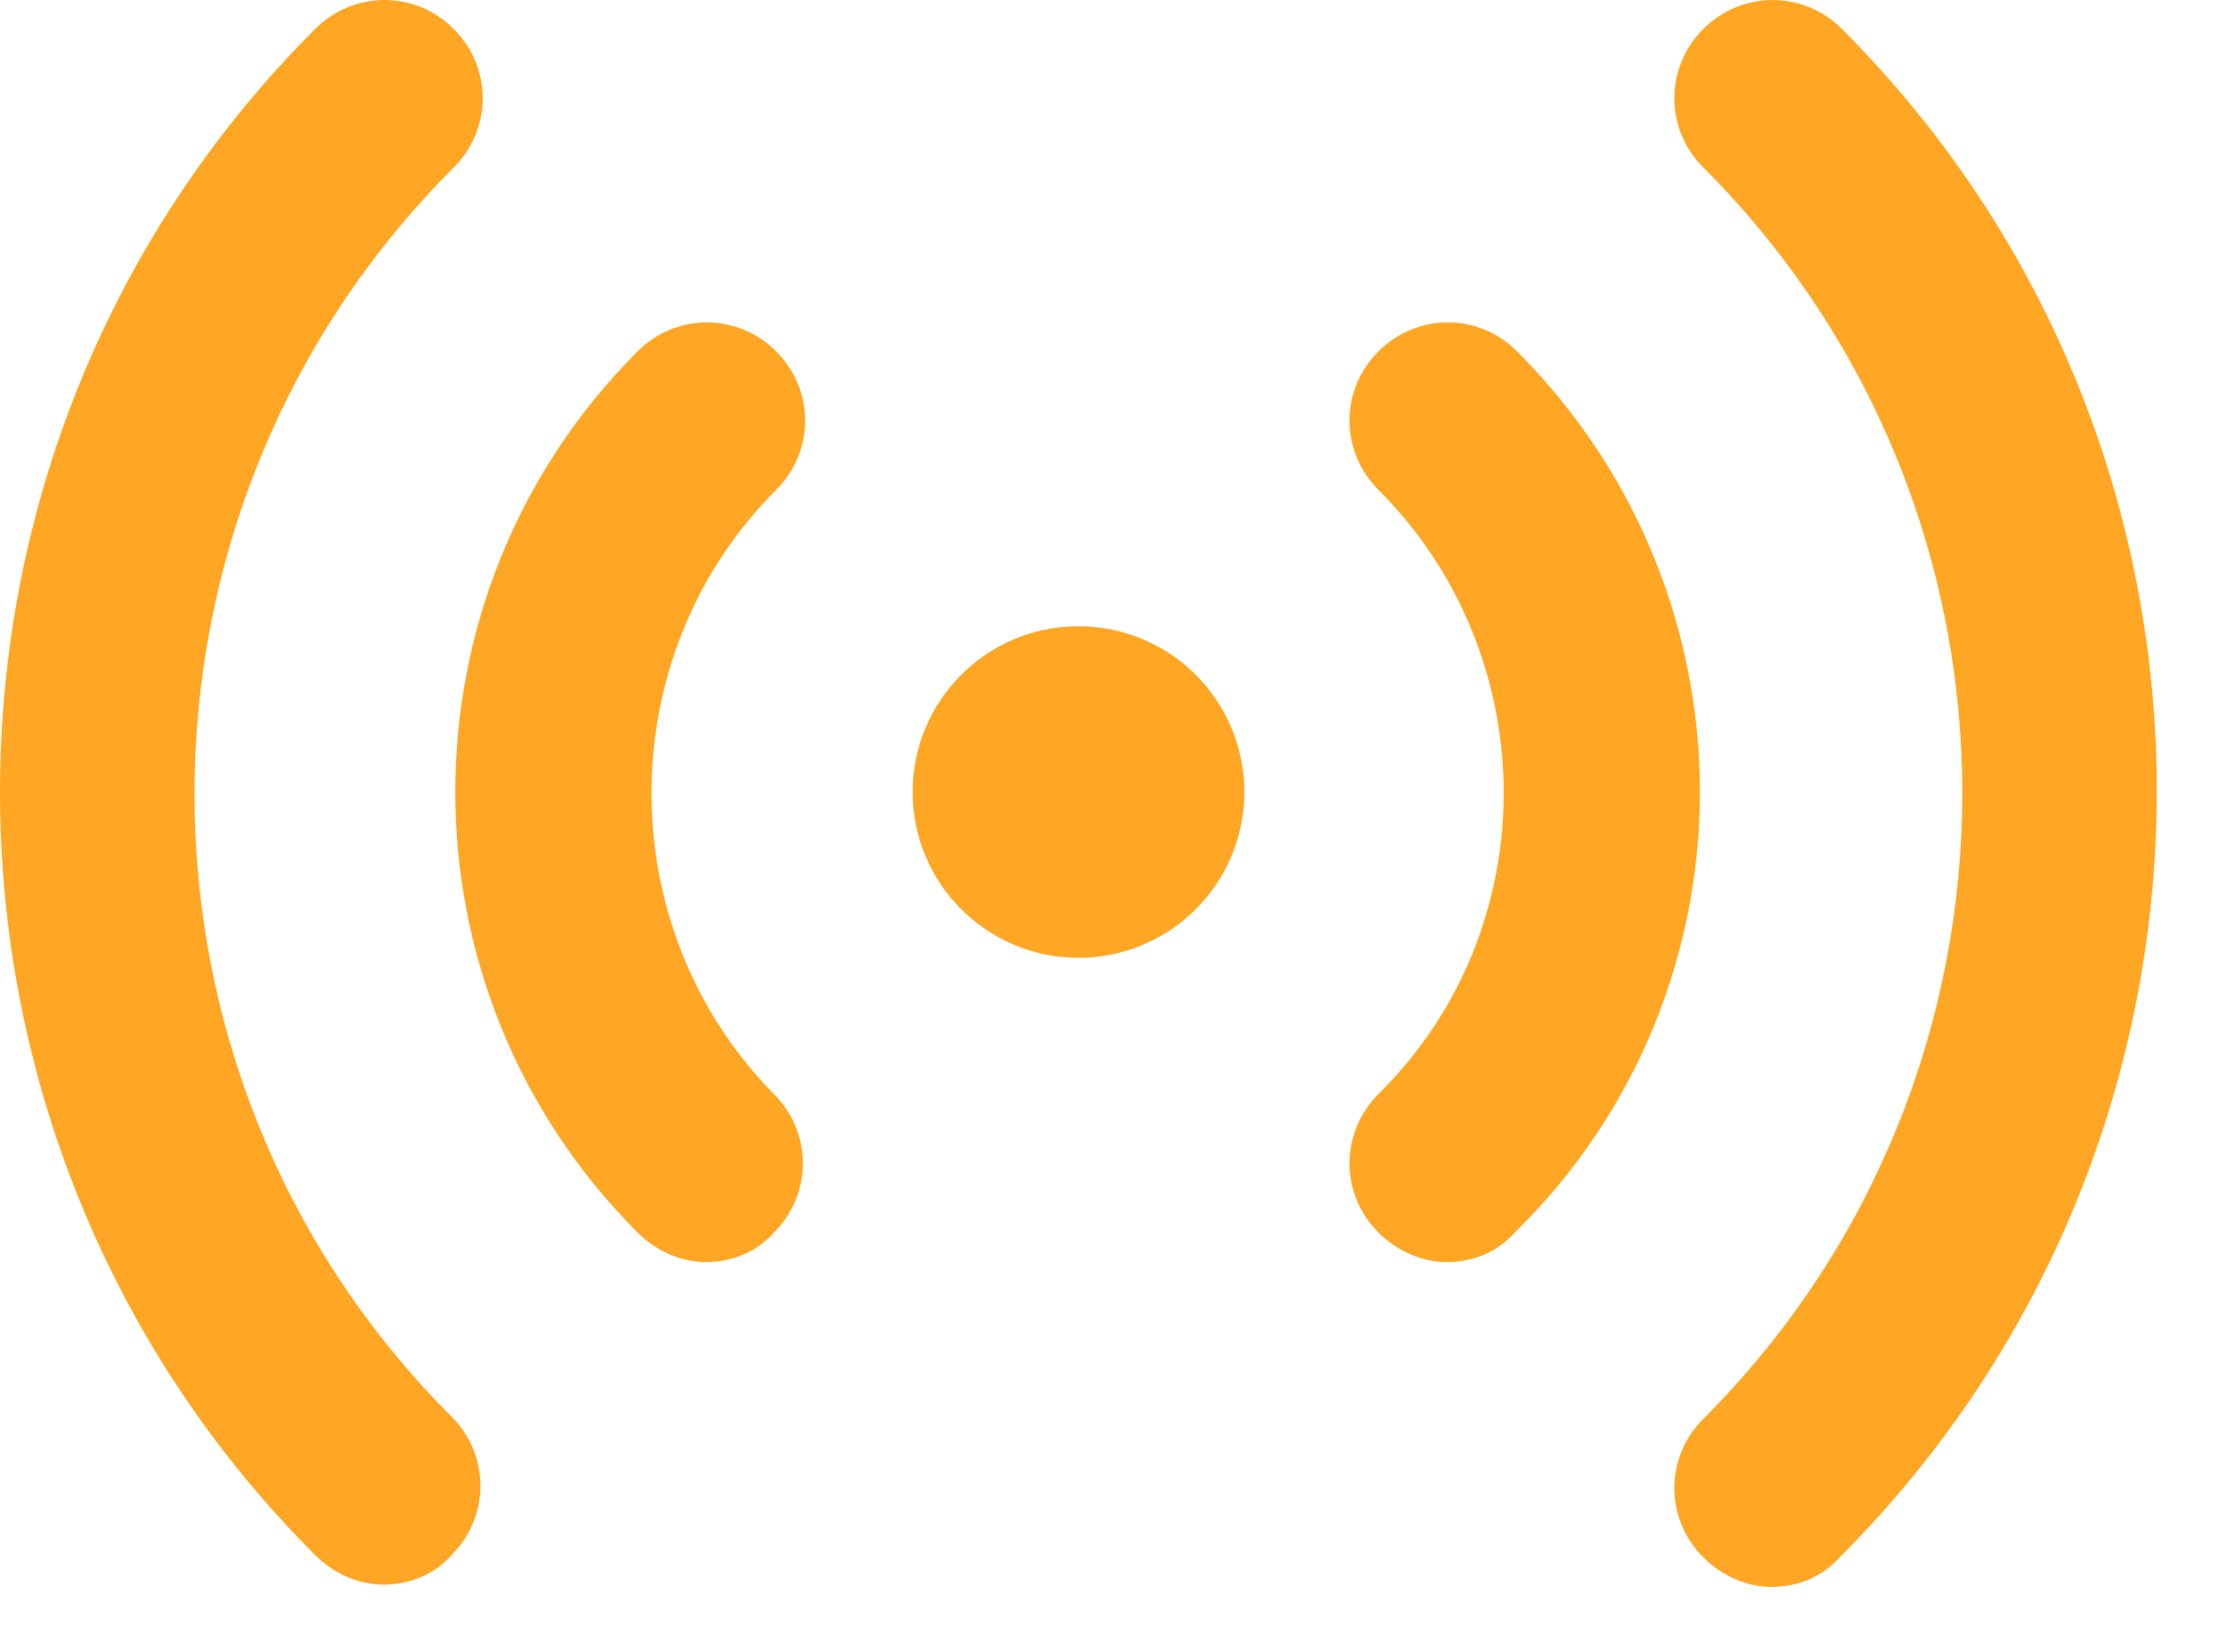 <svg width="31" height="23" viewBox="0 0 31 23" fill="none" xmlns="http://www.w3.org/2000/svg">
<path d="M25.639 0.403C25.102 -0.134 24.248 -0.134 23.71 0.403C23.173 0.941 23.173 1.795 23.71 2.332C28.517 7.139 28.517 14.949 23.71 19.756C23.173 20.293 23.173 21.147 23.71 21.684C23.963 21.938 24.311 22.096 24.659 22.096C25.007 22.096 25.355 21.969 25.608 21.684C31.489 15.803 31.489 6.253 25.639 0.403Z" fill="#FFA724"/>
<path d="M21.117 4.892C20.58 4.355 19.726 4.355 19.188 4.892C18.651 5.43 18.651 6.284 19.188 6.821C21.497 9.13 21.528 12.924 19.188 15.233C18.651 15.77 18.651 16.624 19.188 17.162C19.441 17.415 19.789 17.573 20.137 17.573C20.485 17.573 20.833 17.446 21.086 17.162C24.532 13.778 24.501 8.276 21.117 4.892Z" fill="#FFA724"/>
<path d="M6.316 2.332C6.854 1.795 6.854 0.941 6.316 0.403C5.779 -0.134 4.925 -0.134 4.387 0.403C-1.462 6.253 -1.462 15.803 4.387 21.653C4.64 21.906 4.988 22.064 5.336 22.064C5.684 22.064 6.032 21.938 6.285 21.653C6.822 21.115 6.822 20.262 6.285 19.724C1.51 14.949 1.51 7.139 6.316 2.332Z" fill="#FFA724"/>
<path d="M10.804 6.821C11.342 6.284 11.342 5.43 10.804 4.892C10.267 4.355 9.413 4.355 8.876 4.892C5.492 8.276 5.492 13.778 8.876 17.162C9.128 17.415 9.476 17.573 9.824 17.573C10.172 17.573 10.52 17.446 10.773 17.162C11.31 16.624 11.31 15.77 10.773 15.233C8.496 12.924 8.496 9.13 10.804 6.821Z" fill="#FFA724"/>
<path d="M15.012 13.336C16.287 13.336 17.321 12.303 17.321 11.028C17.321 9.753 16.287 8.72 15.012 8.72C13.738 8.72 12.704 9.753 12.704 11.028C12.704 12.303 13.738 13.336 15.012 13.336Z" fill="#FFA724"/>
</svg>
